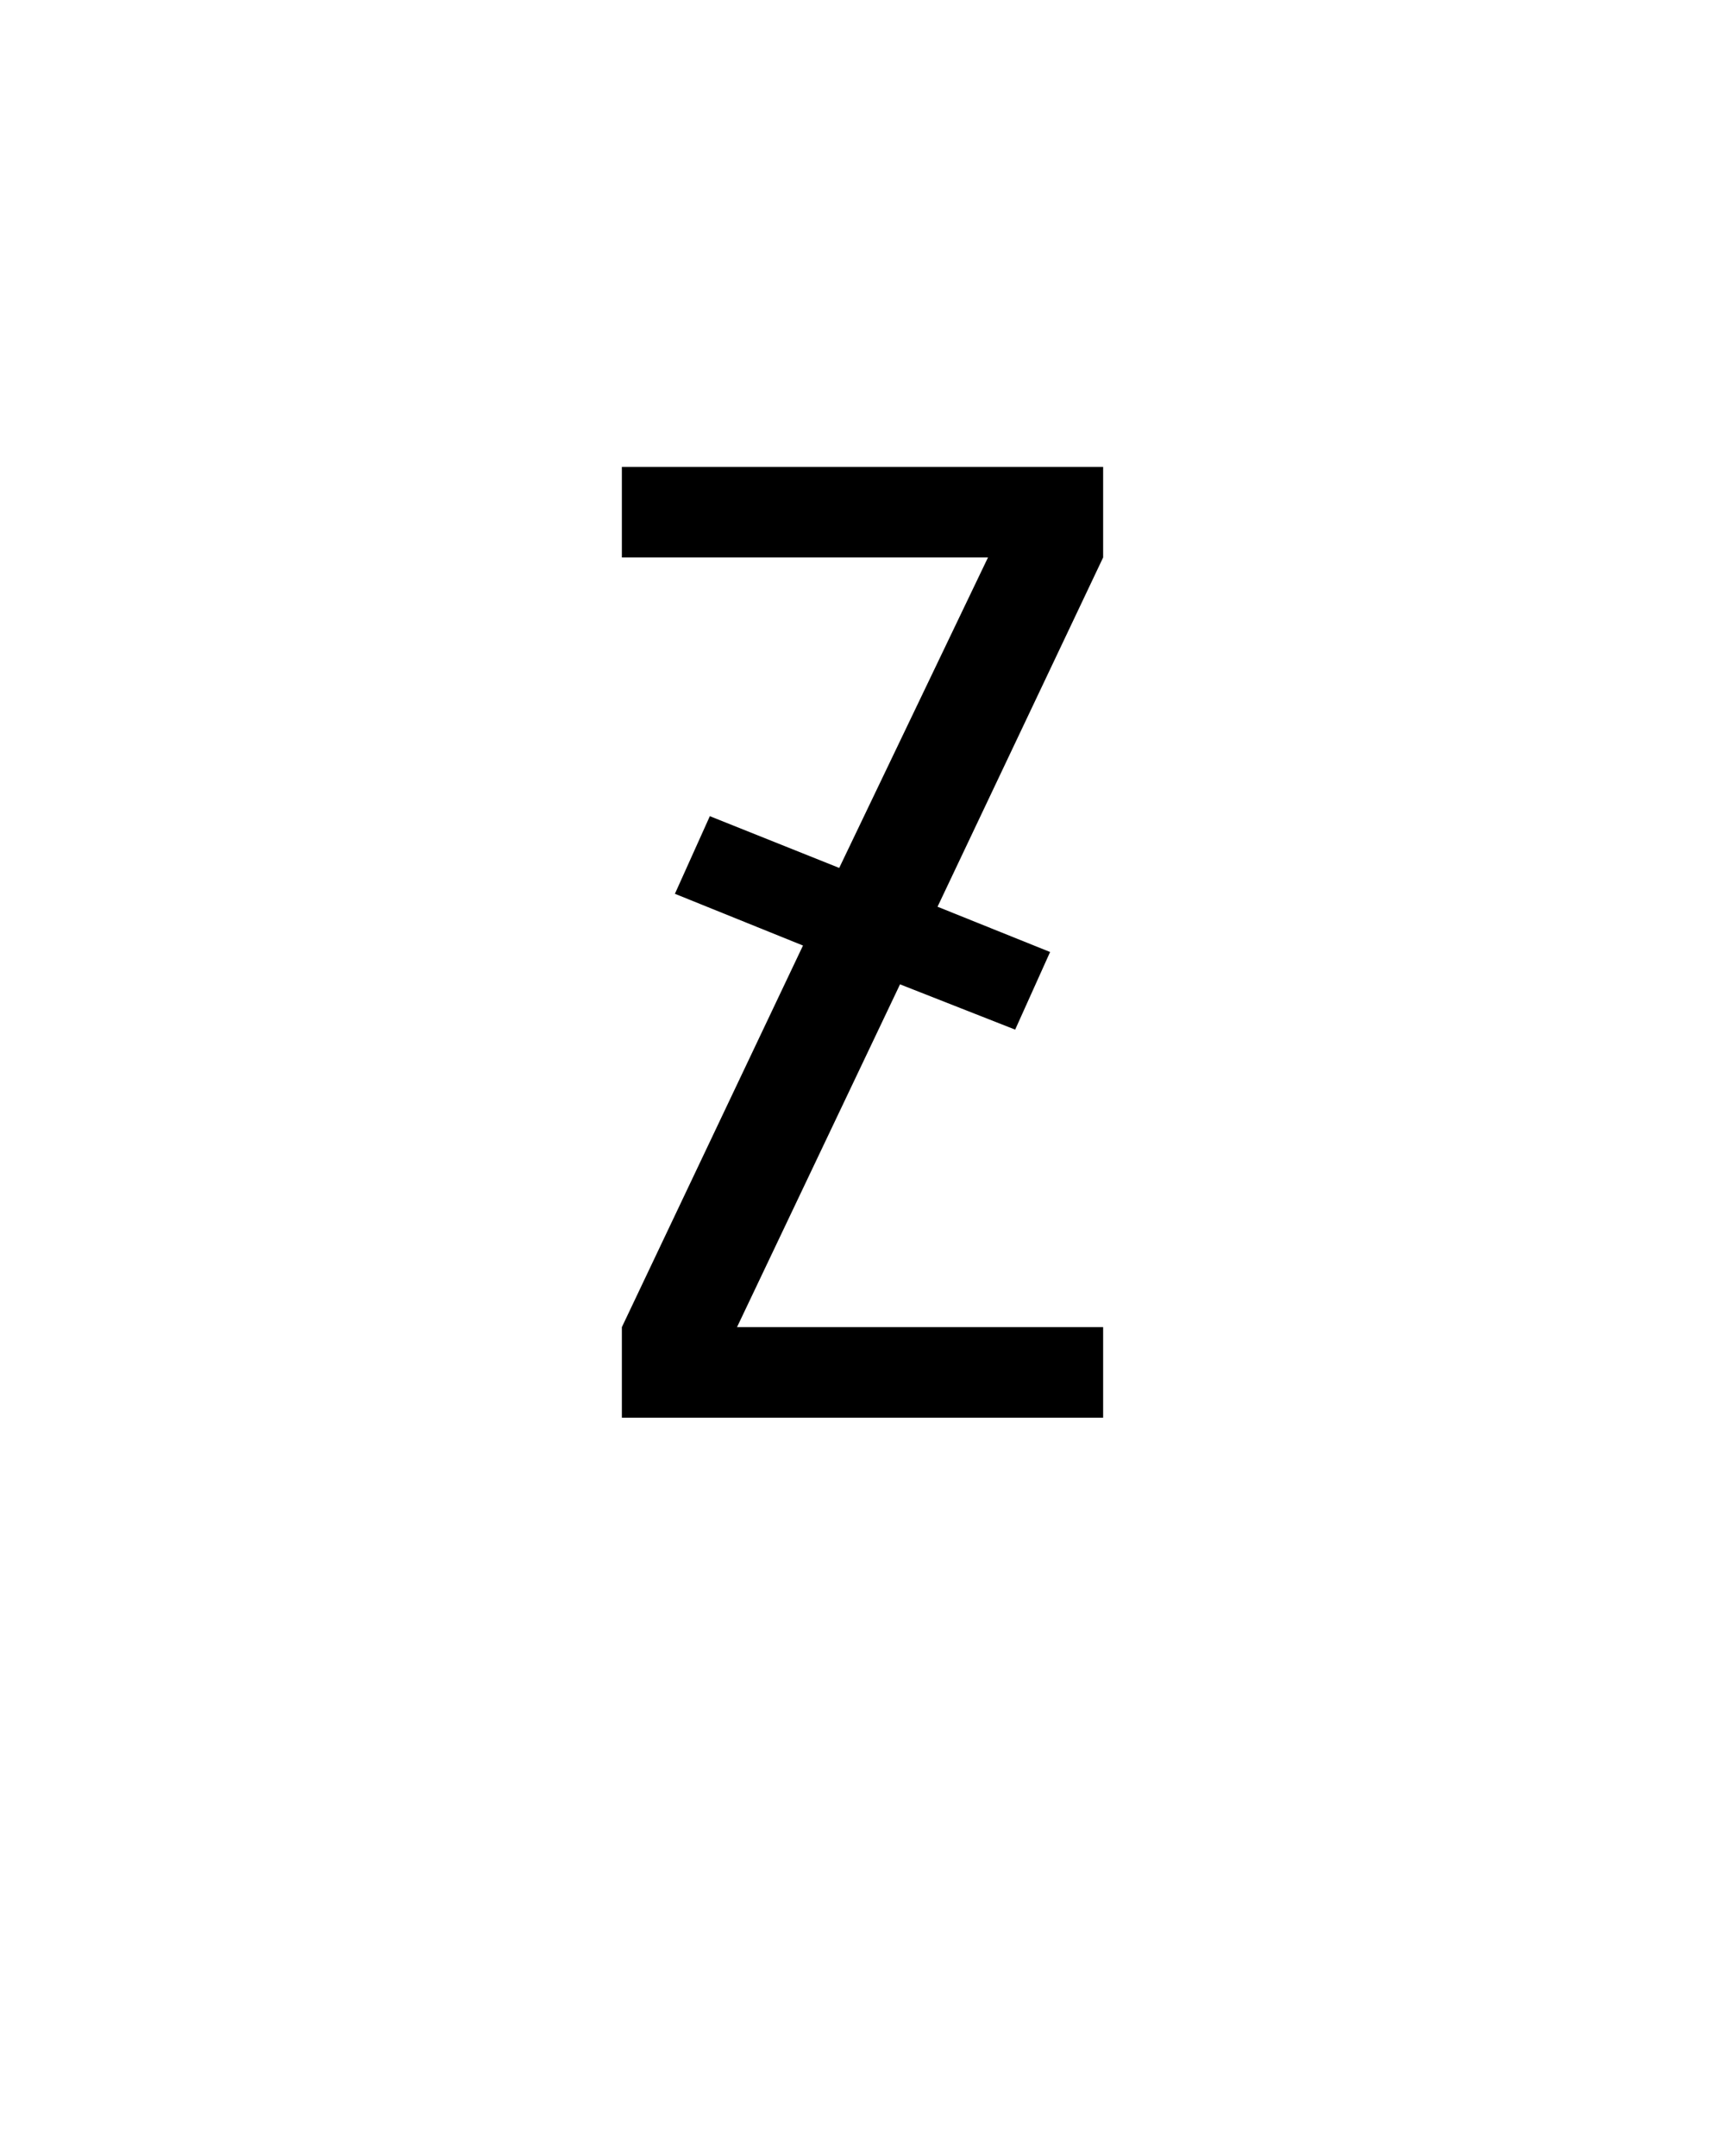 <svg xmlns="http://www.w3.org/2000/svg" height="160" viewBox="0 0 128 160" width="128"><defs><path d="M 64 0 L 64 -70 L 204 -365 L 105 -405 L 132 -465 L 232 -425 L 347 -665 L 64 -665 L 64 -735 L 436 -735 L 436 -665 L 308 -395 L 395 -360 L 368 -300 L 279 -335 L 153 -70 L 436 -70 L 436 0 Z " id="path1"/></defs><g><g fill="#000000" transform="translate(40 105.21) rotate(0)"><use href="#path1" transform="translate(0 0) scale(0.096)"/></g></g></svg>